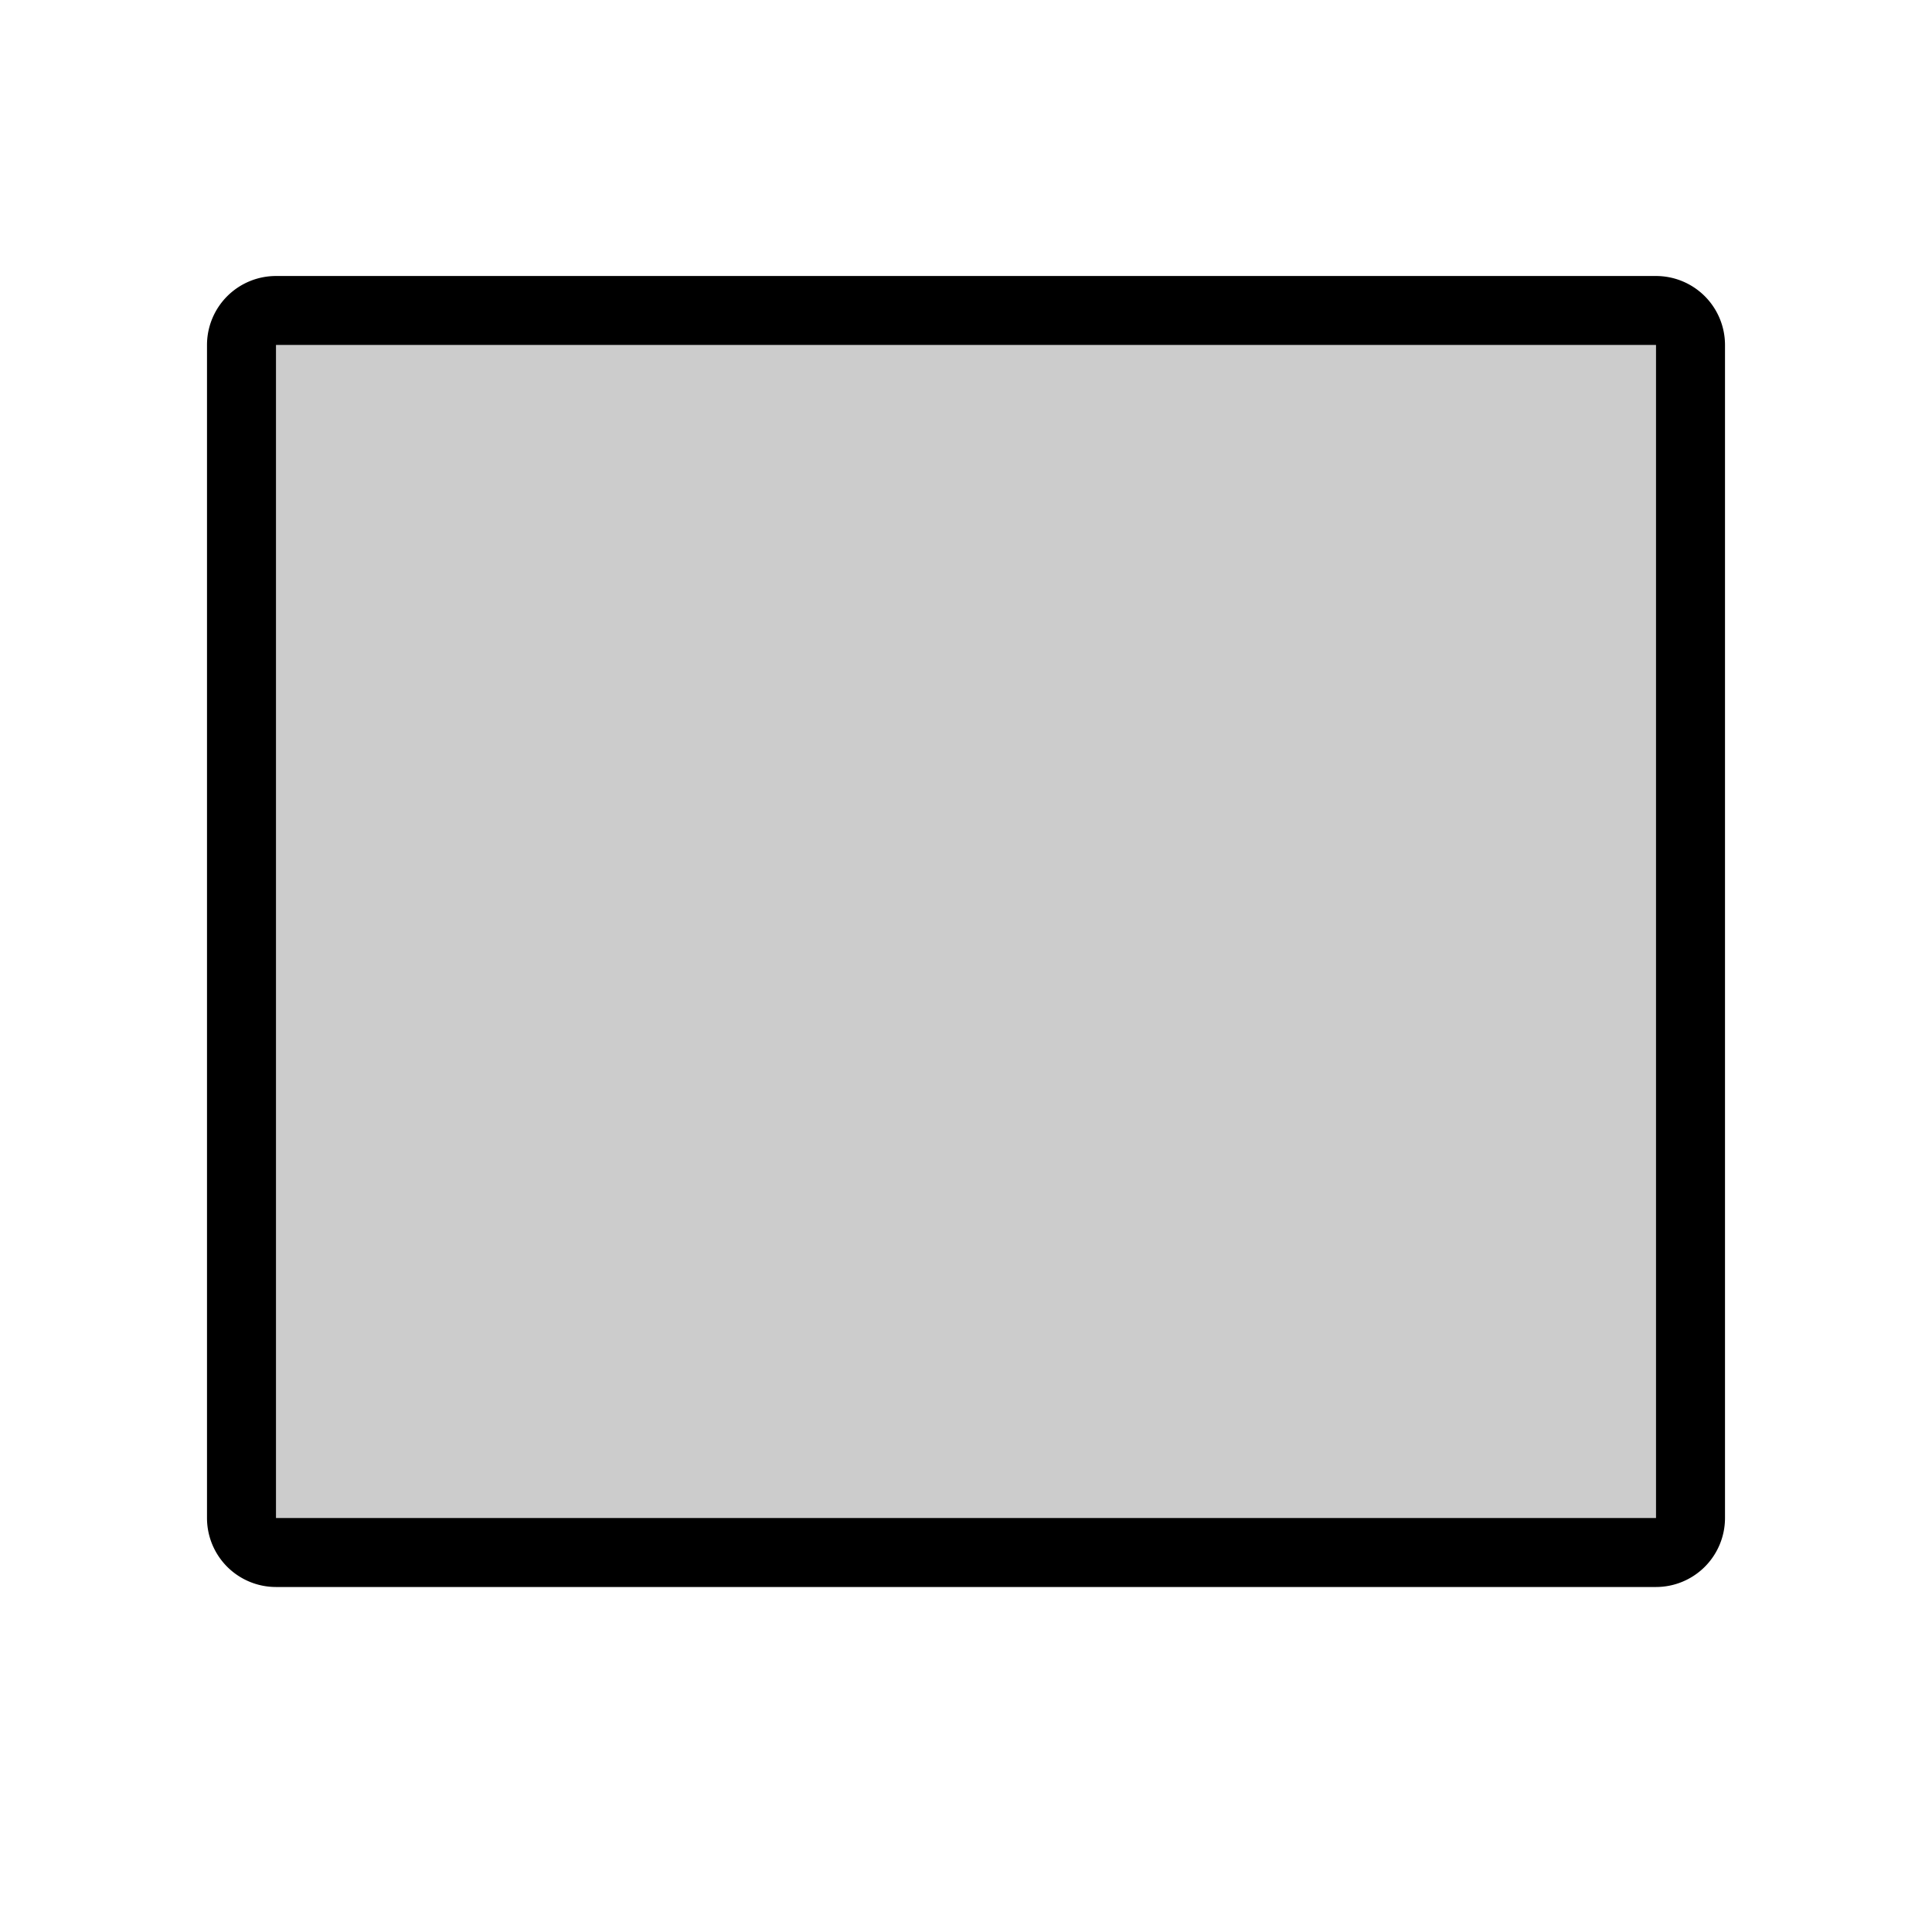 <svg xmlns="http://www.w3.org/2000/svg" width="28" height="28" fill="none"><path fill="#000" fill-rule="evenodd" d="M24 5H4v17h20V5zM4 4a1 1 0 0 0-1 1v17a1 1 0 0 0 1 1h20a1 1 0 0 0 1-1V5a1 1 0 0 0-1-1H4z" clip-rule="evenodd"/><path fill="#000" d="M4 5h20v17H4V5z" opacity=".2"/></svg>